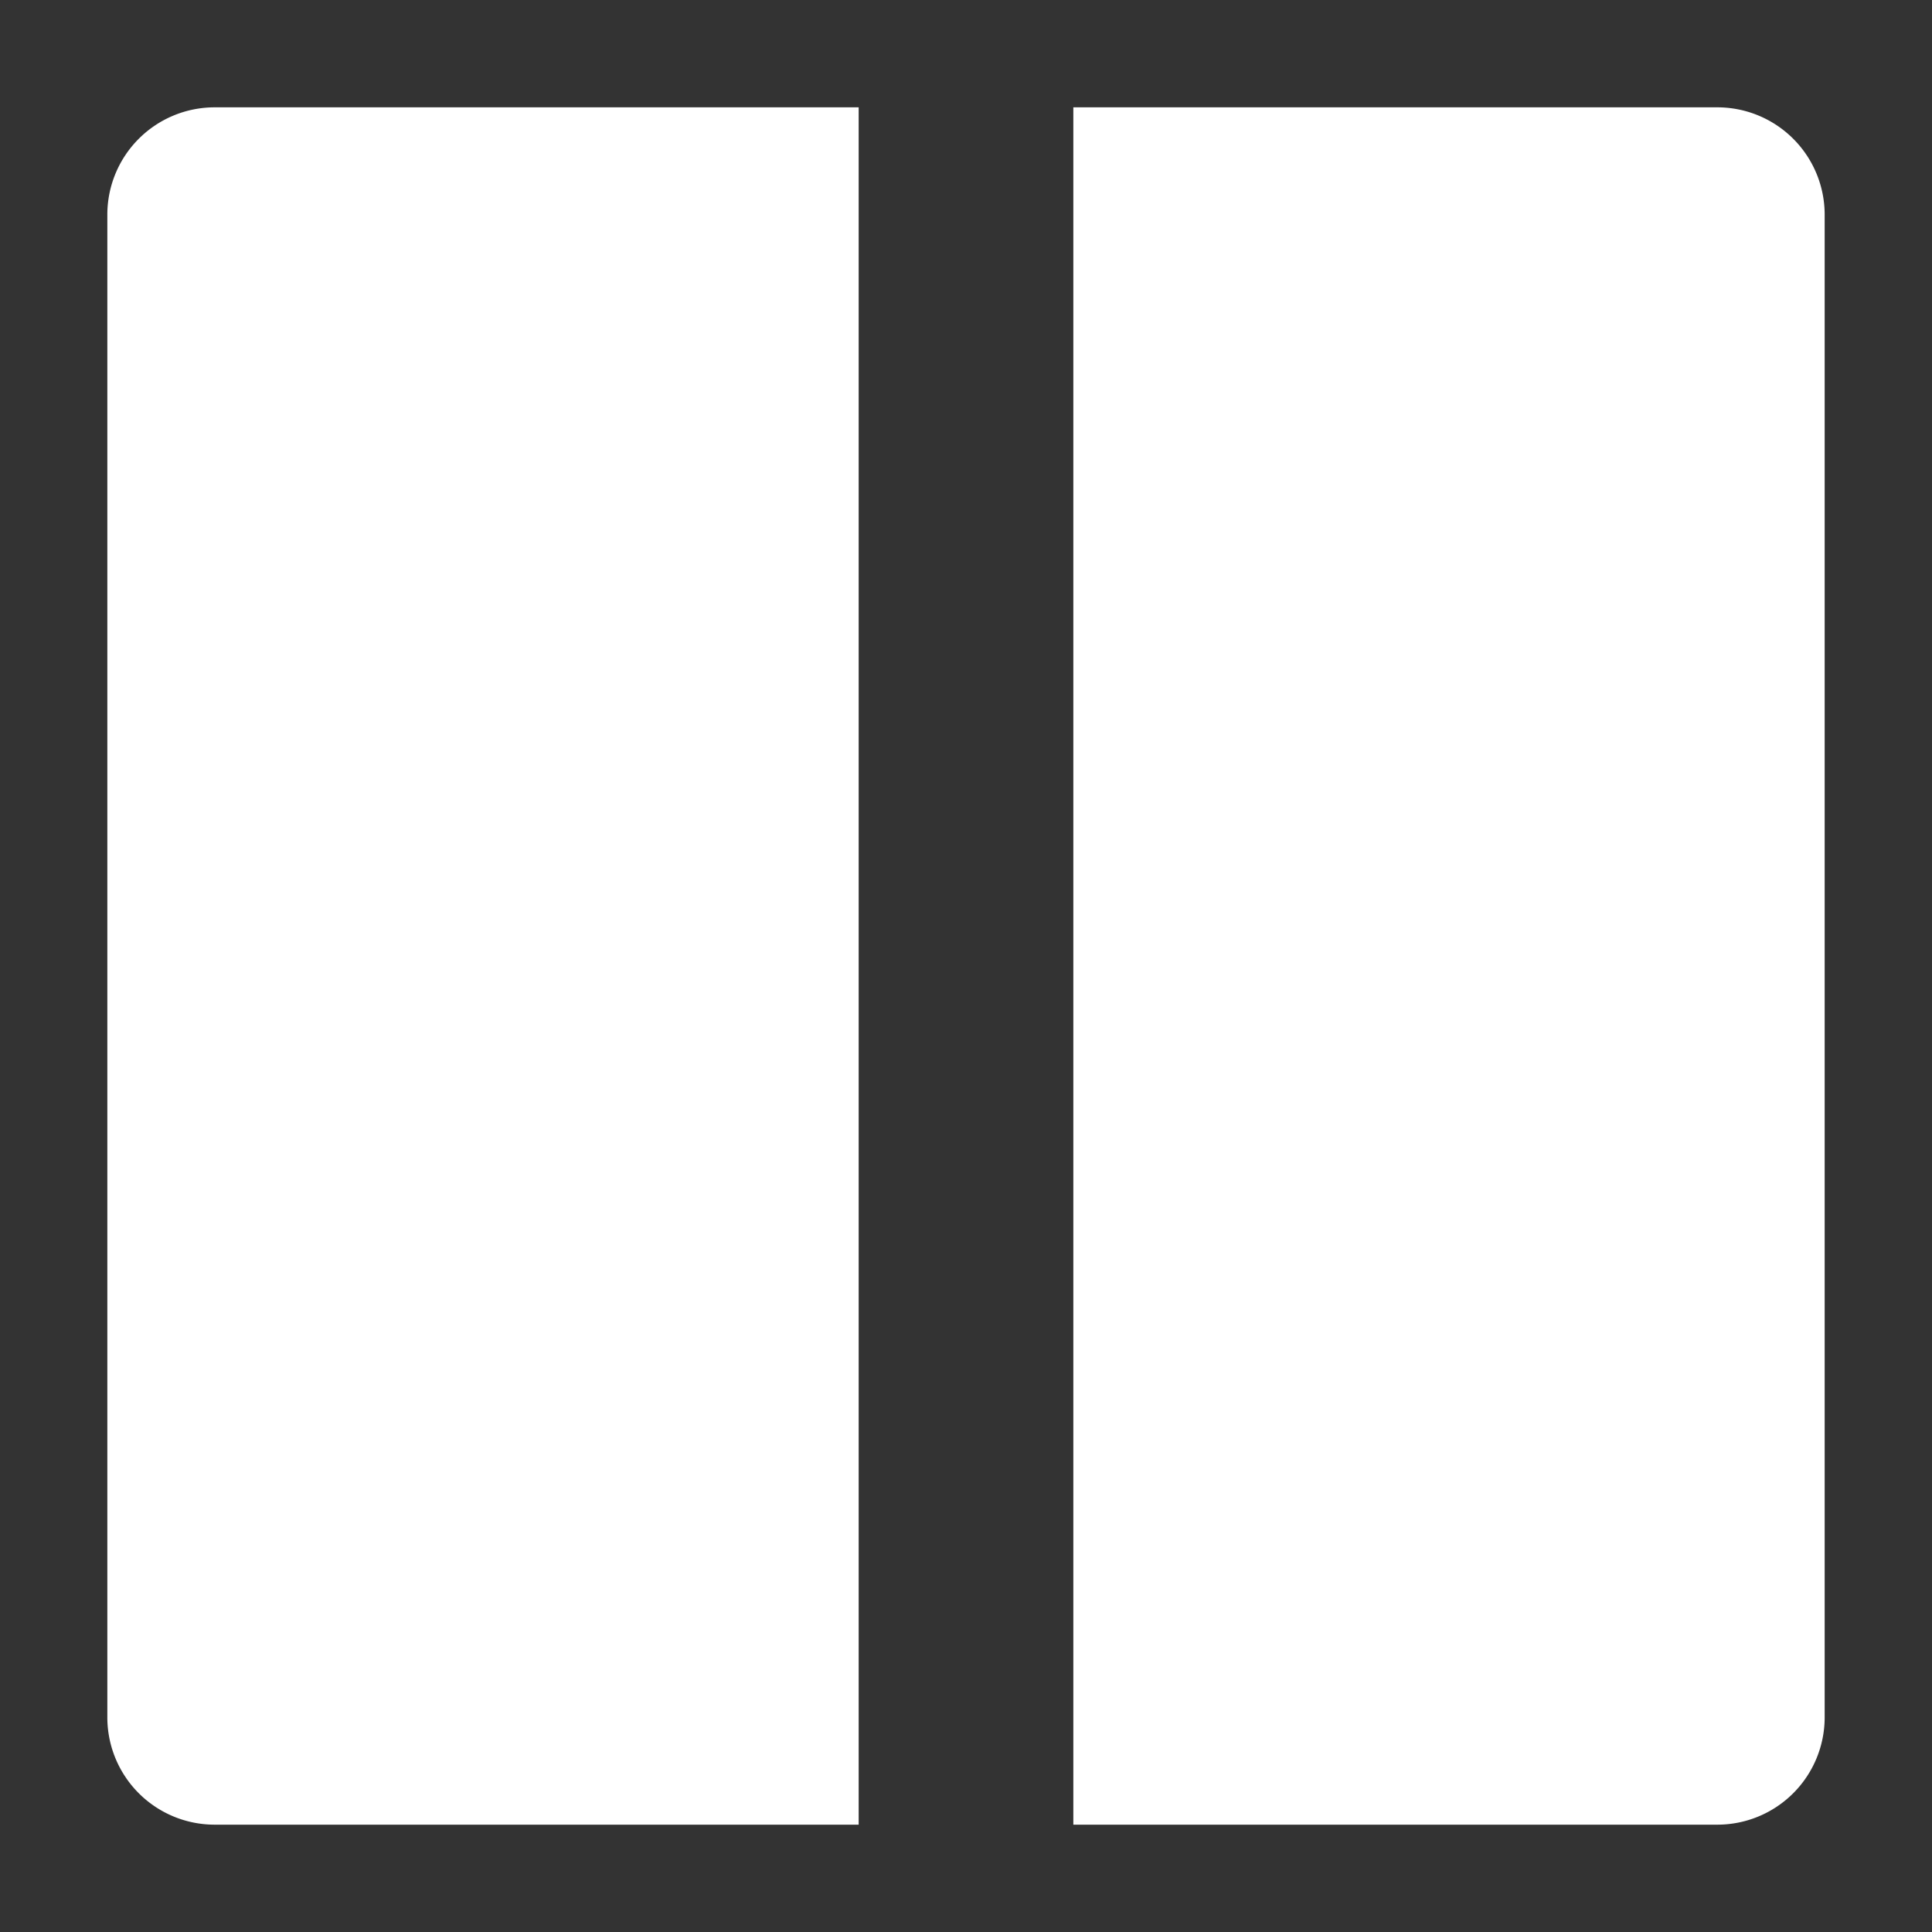 <svg xmlns="http://www.w3.org/2000/svg" height="18" viewBox="0 0 18 18" width="18">
  <rect x="0" y="0" width="18" height="18" fill="#333333" stroke="none"/>
  <defs>
    <style>
      .a {
        fill: #ffffff;
      }
    </style>
  </defs>
  <title>S ColumnTwoA 18 N</title>
  <rect id="Canvas" fill="#ff13dc" opacity="0" width="18" height="18" /><path class="a" d="M16,1H10V17h6a1,1,0,0,0,1-1V2A1,1,0,0,0,16,1Z" />
  <path class="a" d="M8,1H2A1,1,0,0,0,1,2V16a1,1,0,0,0,1,1H8Z" />
</svg>